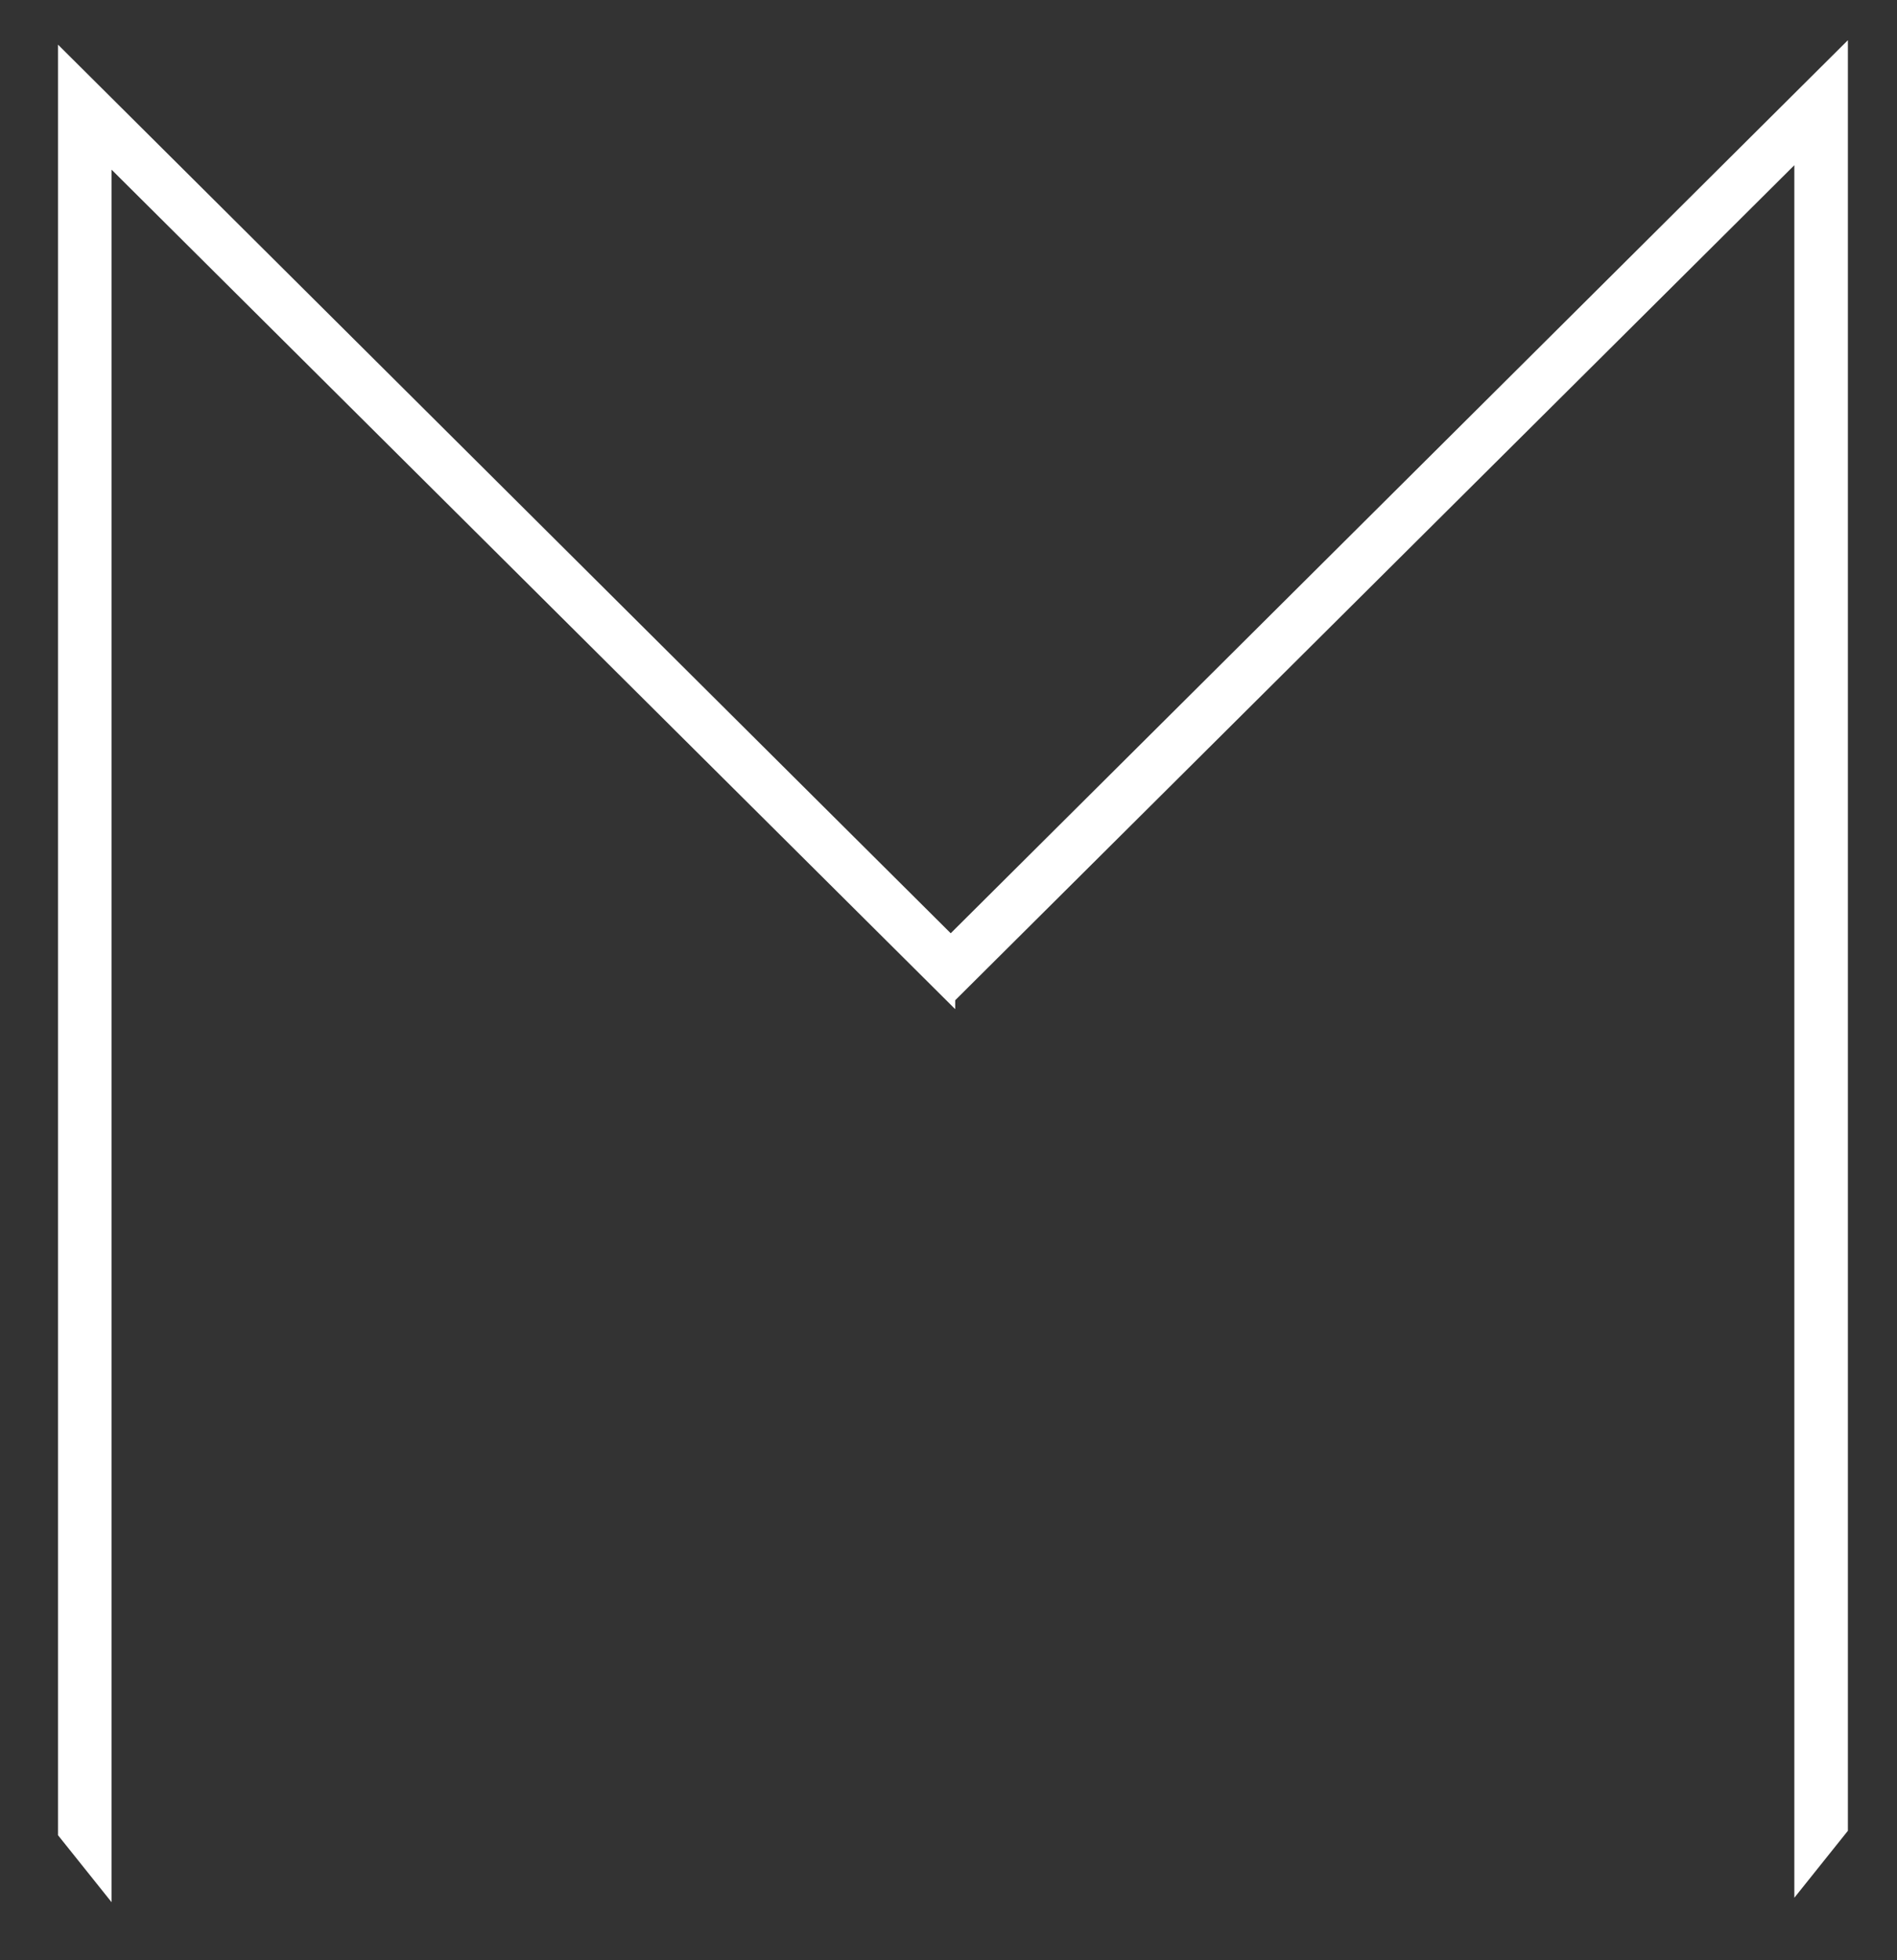<?xml version="1.0" encoding="UTF-8" standalone="no"?><!DOCTYPE svg PUBLIC "-//W3C//DTD SVG 1.1//EN" "http://www.w3.org/Graphics/SVG/1.1/DTD/svg11.dtd"><svg width="100%" height="100%" viewBox="0 0 425 439" version="1.1" xmlns="http://www.w3.org/2000/svg" xmlns:xlink="http://www.w3.org/1999/xlink" xml:space="preserve" xmlns:serif="http://www.serif.com/" style="fill-rule:evenodd;clip-rule:evenodd;stroke-linejoin:round;stroke-miterlimit:2;"><rect x="0" y="0" width="425" height="439" fill="#333333" stroke="none"/><rect id="Artboard1" x="0" y="0" width="425" height="439" style="fill:none;"/><g id="small-m"><path id="left" d="M213,209.005l0,-0.005l201,-200l0,401l-12,15l0,-388l-188,187.005l0,1.995l-189,-188l0,388l-12,-15l0,-401l200,199.005Z" style="fill:#fff;fill-rule:nonzero;"/></g></svg>